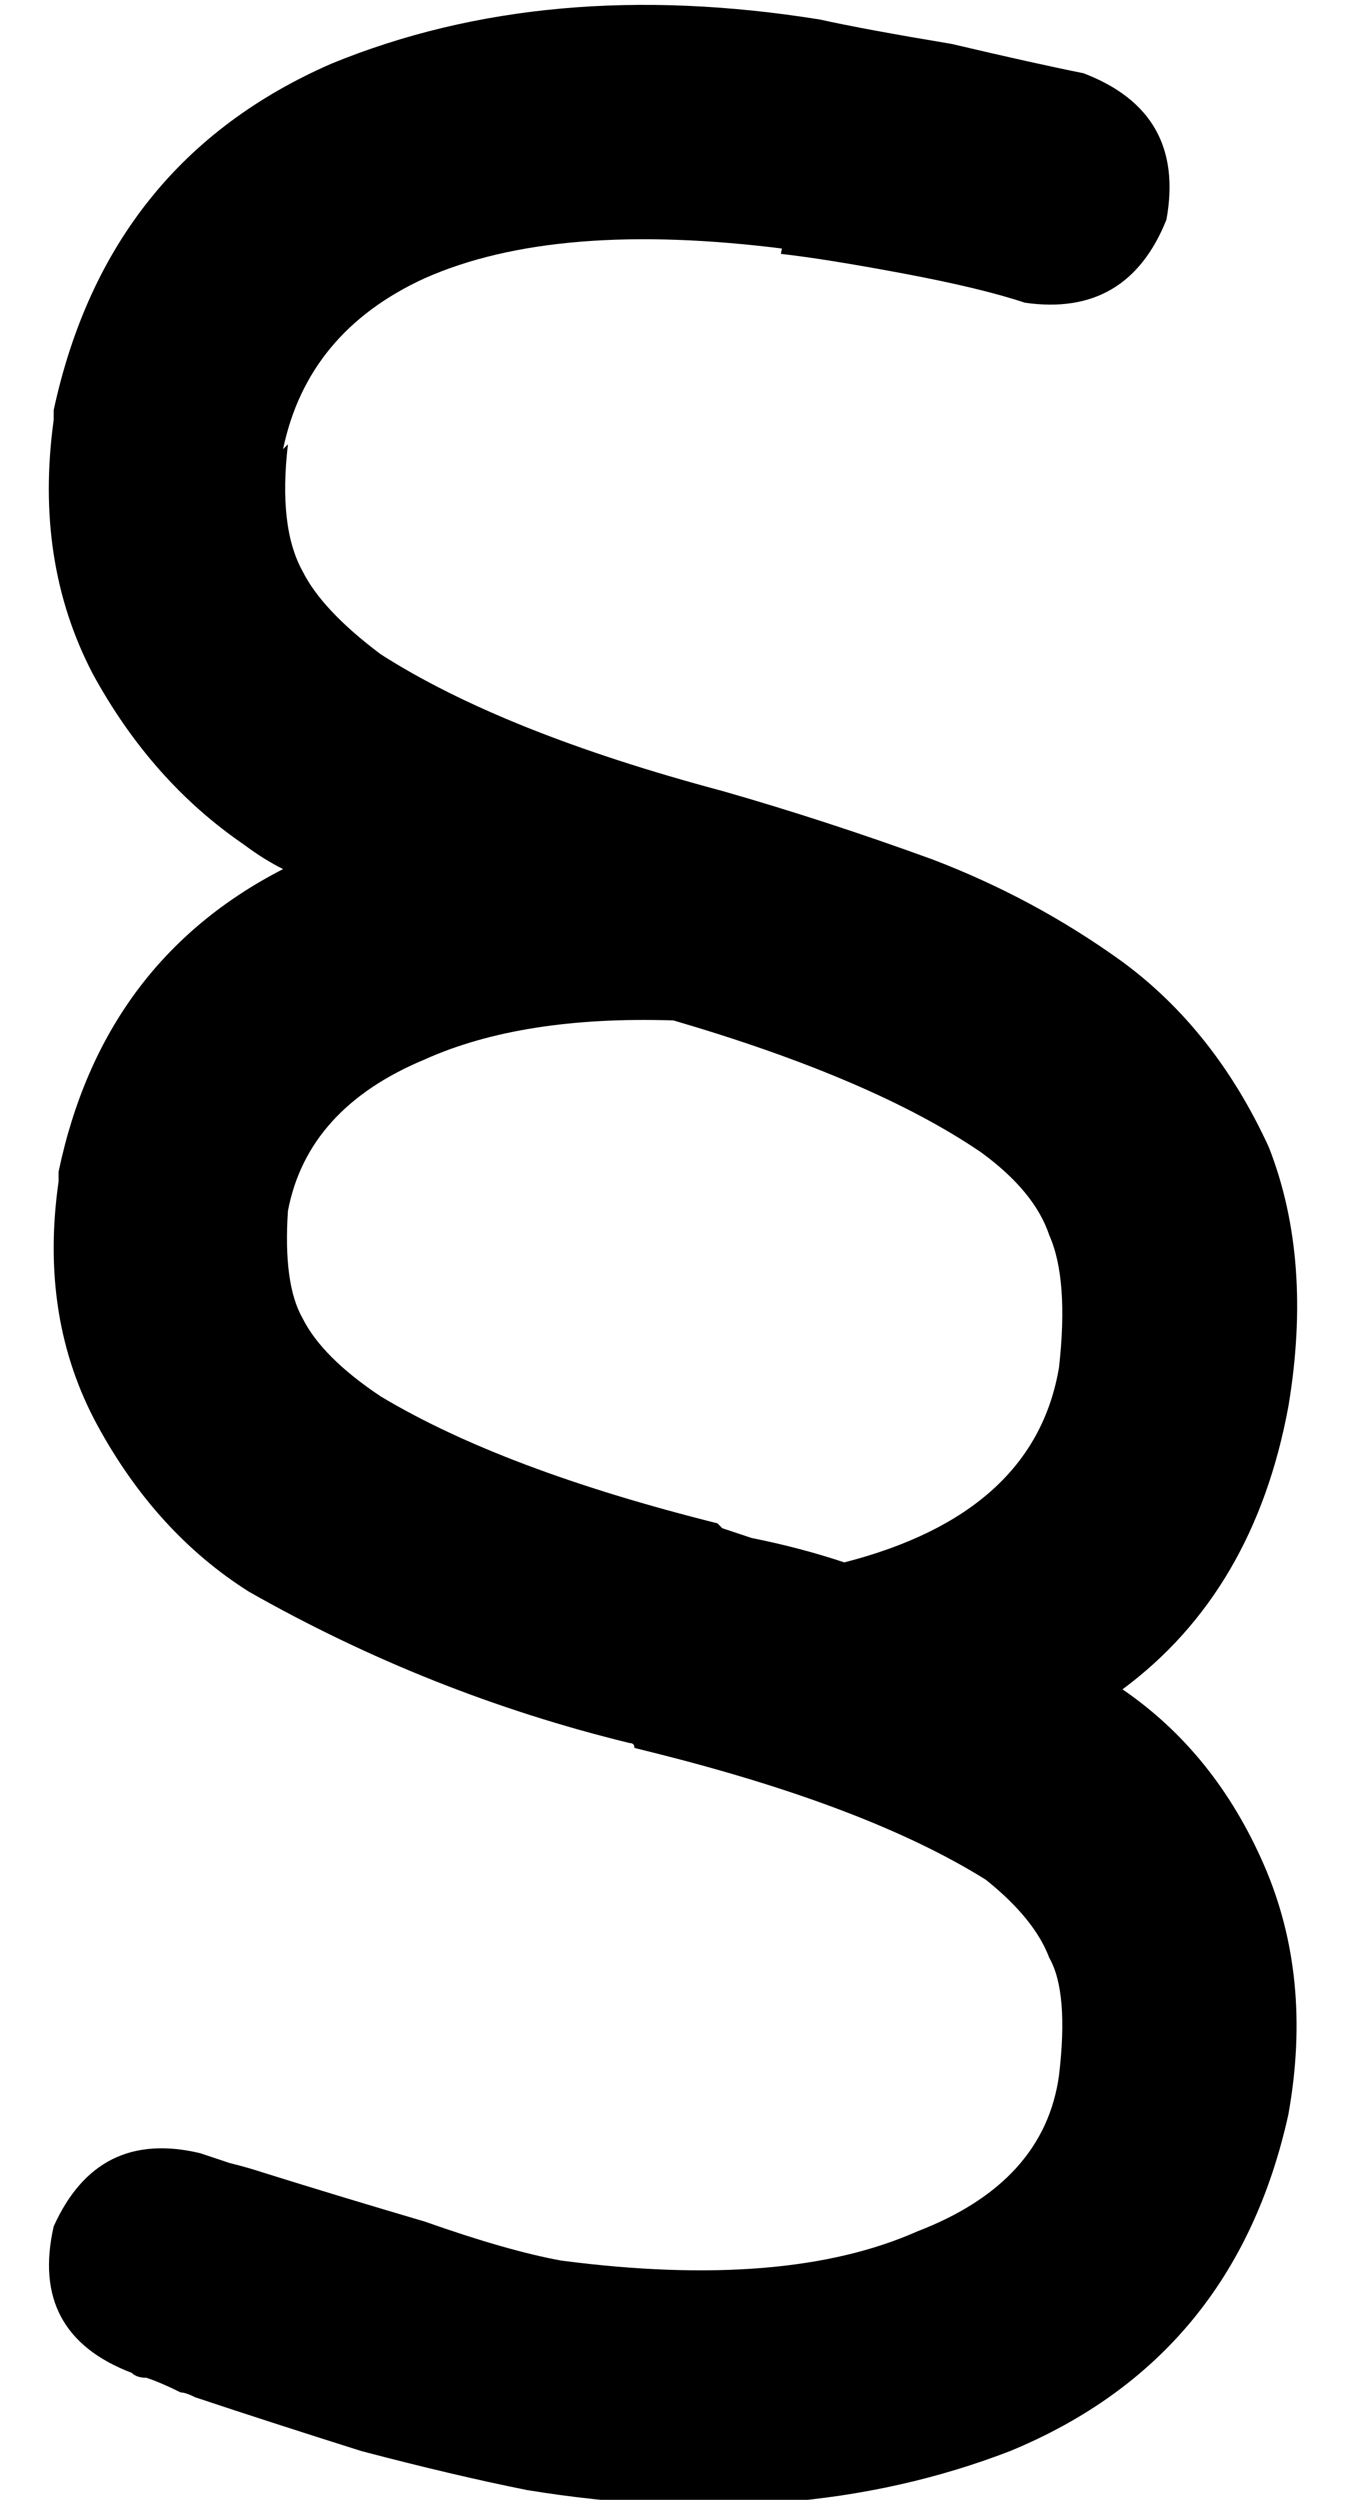 <?xml version="1.0" standalone="no"?>
<!DOCTYPE svg PUBLIC "-//W3C//DTD SVG 1.1//EN" "http://www.w3.org/Graphics/SVG/1.1/DTD/svg11.dtd" >
<svg xmlns="http://www.w3.org/2000/svg" xmlns:xlink="http://www.w3.org/1999/xlink" version="1.1" viewBox="-10 -40 276 512">
   <path fill="currentColor"
d="M48 52q5 -24 29 -35q27 -12 74 -6l3 -20v0l-4 21v0q9 1 25 4t25 6q21 3 29 -17q4 -22 -17 -30q-10 -2 -27 -6q-18 -3 -27 -5q-56 -9 -100 9q-46 20 -57 71v1v1q-4 29 8 52q12 22 31 35q4 3 8 5q-37 19 -46 62v1v1q-4 28 8 50t31 34q37 21 78 31q1 0 1 1l4 1v0
q44 11 68 26q10 8 13 16q4 7 2 24q-3 22 -29 32q-27 12 -73 6q-11 -2 -28 -8q-17 -5 -33 -10q-3 -1 -7 -2l-6 -2q-21 -5 -30 15q-5 22 16 30q1 1 3 1q3 1 7 3v0v0v0v0v0v0q1 0 3 1q15 5 34 11q19 5 34 8v0v0q55 9 99 -8q46 -19 57 -69q5 -28 -5 -51t-29 -36v0q27 -20 34 -58
q5 -30 -4 -53q-11 -24 -30 -38q-18 -13 -39 -21q-22 -8 -43 -14v0v0q-45 -12 -70 -28q-12 -9 -16 -17q-5 -9 -3 -26zM163 280q-9 -3 -19 -5v0v0l-6 -2l-1 -1v0q-44 -11 -69 -26q-12 -8 -16 -16q-4 -7 -3 -22q4 -21 28 -31q20 -9 51 -8q41 12 63 27q11 8 14 17q4 9 2 27
q-5 30 -44 40v0z" />
</svg>
